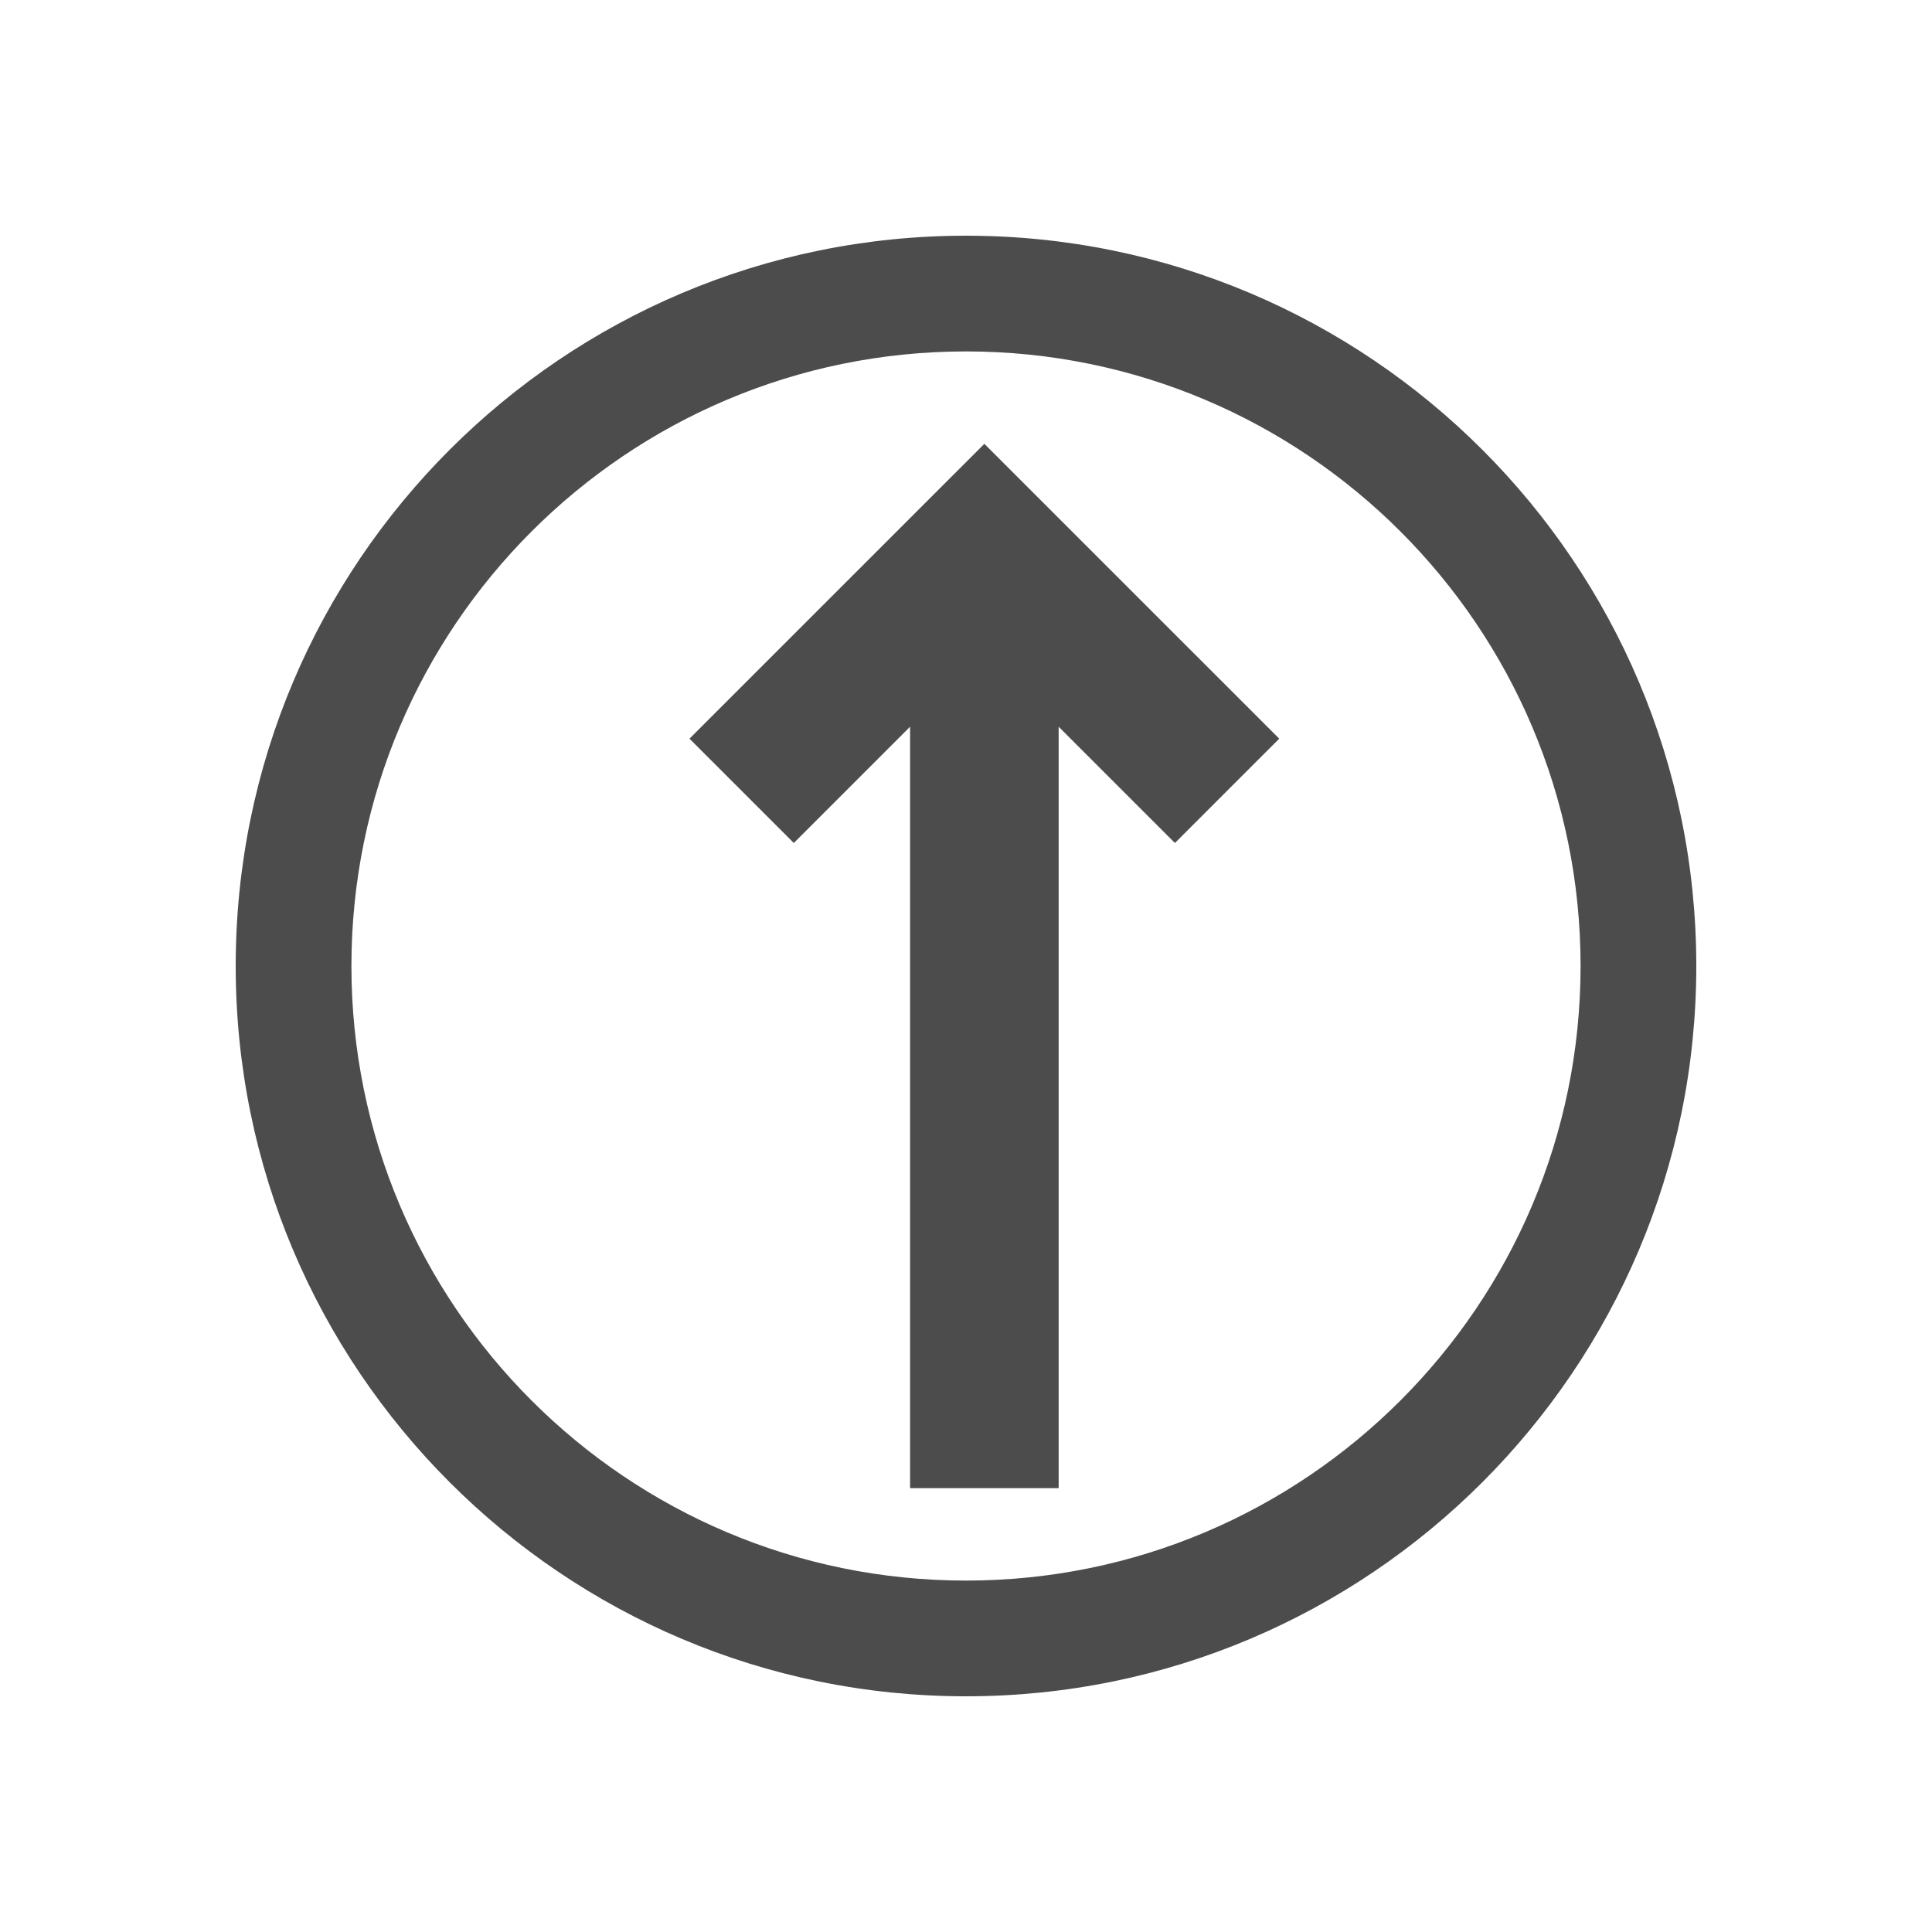 <?xml version="1.0" encoding="UTF-8" standalone="no"?>
<!DOCTYPE svg PUBLIC "-//W3C//DTD SVG 1.1//EN" "http://www.w3.org/Graphics/SVG/1.1/DTD/svg11.dtd">
<svg width="100%" height="100%" viewBox="0 0 48 48" version="1.1" xmlns="http://www.w3.org/2000/svg" xmlns:xlink="http://www.w3.org/1999/xlink" xml:space="preserve" xmlns:serif="http://www.serif.com/" style="fill-rule:evenodd;clip-rule:evenodd;stroke-linejoin:round;stroke-miterlimit:2;">
    <g>
        <path d="M24,5.856C34.014,5.856 42.144,13.986 42.144,24C42.144,34.014 34.014,42.144 24,42.144C13.986,42.144 5.856,34.014 5.856,24C5.856,13.986 13.986,5.856 24,5.856ZM24,8.731C32.427,8.731 39.269,15.573 39.269,24C39.269,32.427 32.427,39.269 24,39.269C15.573,39.269 8.731,32.427 8.731,24C8.731,15.573 15.573,8.731 24,8.731ZM22.611,18.055L19.722,20.944L17.13,18.352L24.456,11.027L31.782,18.352L29.191,20.944L26.302,18.055L26.302,36.973L22.611,36.973L22.611,18.055Z" style="fill-opacity:0.7;"/>
    </g>
</svg>
